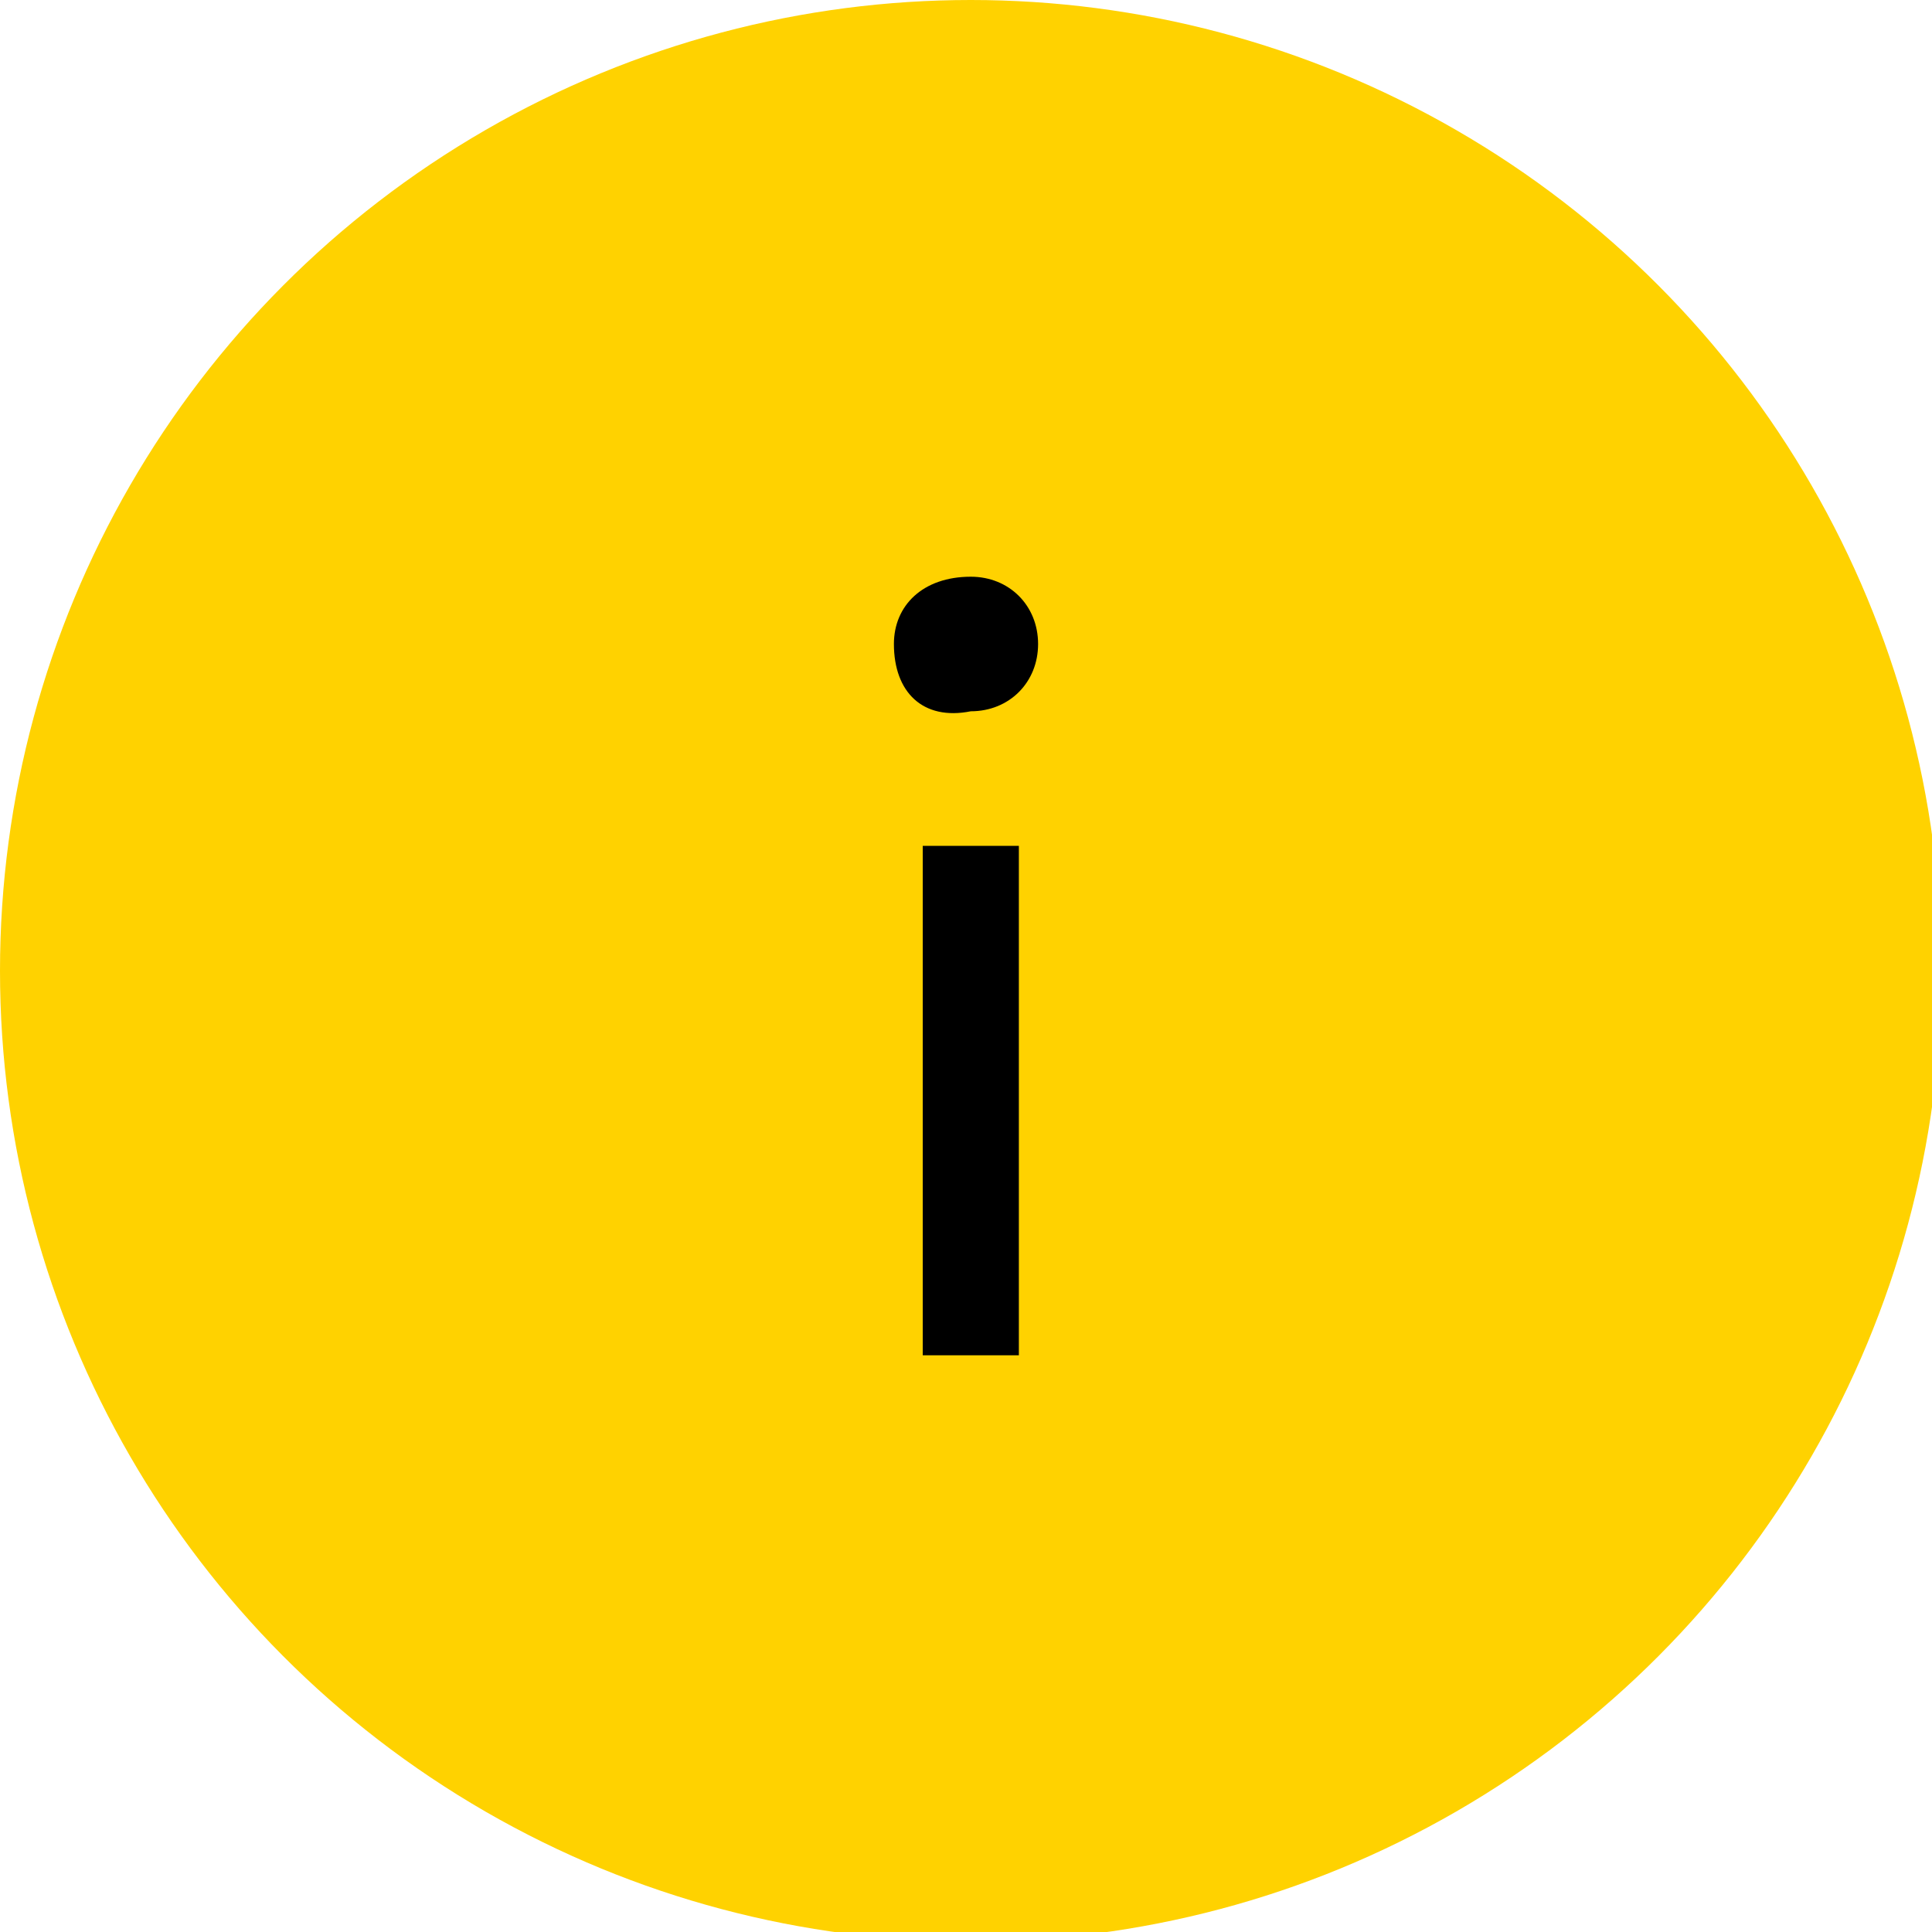 <svg xmlns="http://www.w3.org/2000/svg" viewBox="0 0 20.1 20.1"><style>.st0{enable-background:new}.st1{fill:#ffd200}</style><g class="st0"><path class="st1" d="M9.3 6.7c0-.4.3-.7.8-.7.4 0 .7.3.7.7 0 .4-.3.7-.7.7-.5.1-.8-.2-.8-.7zm.3 2.1h1v5.3h-1V8.8z"/></g><circle class="st1" cx="10.1" cy="10.1" r="10.1"/><g class="st0"><path d="M9.3 6.7c0-.4.3-.7.8-.7.4 0 .7.3.7.7 0 .4-.3.7-.7.7-.5.1-.8-.2-.8-.7zm.3 2.1h1v5.3h-1V8.8z"/></g></svg>